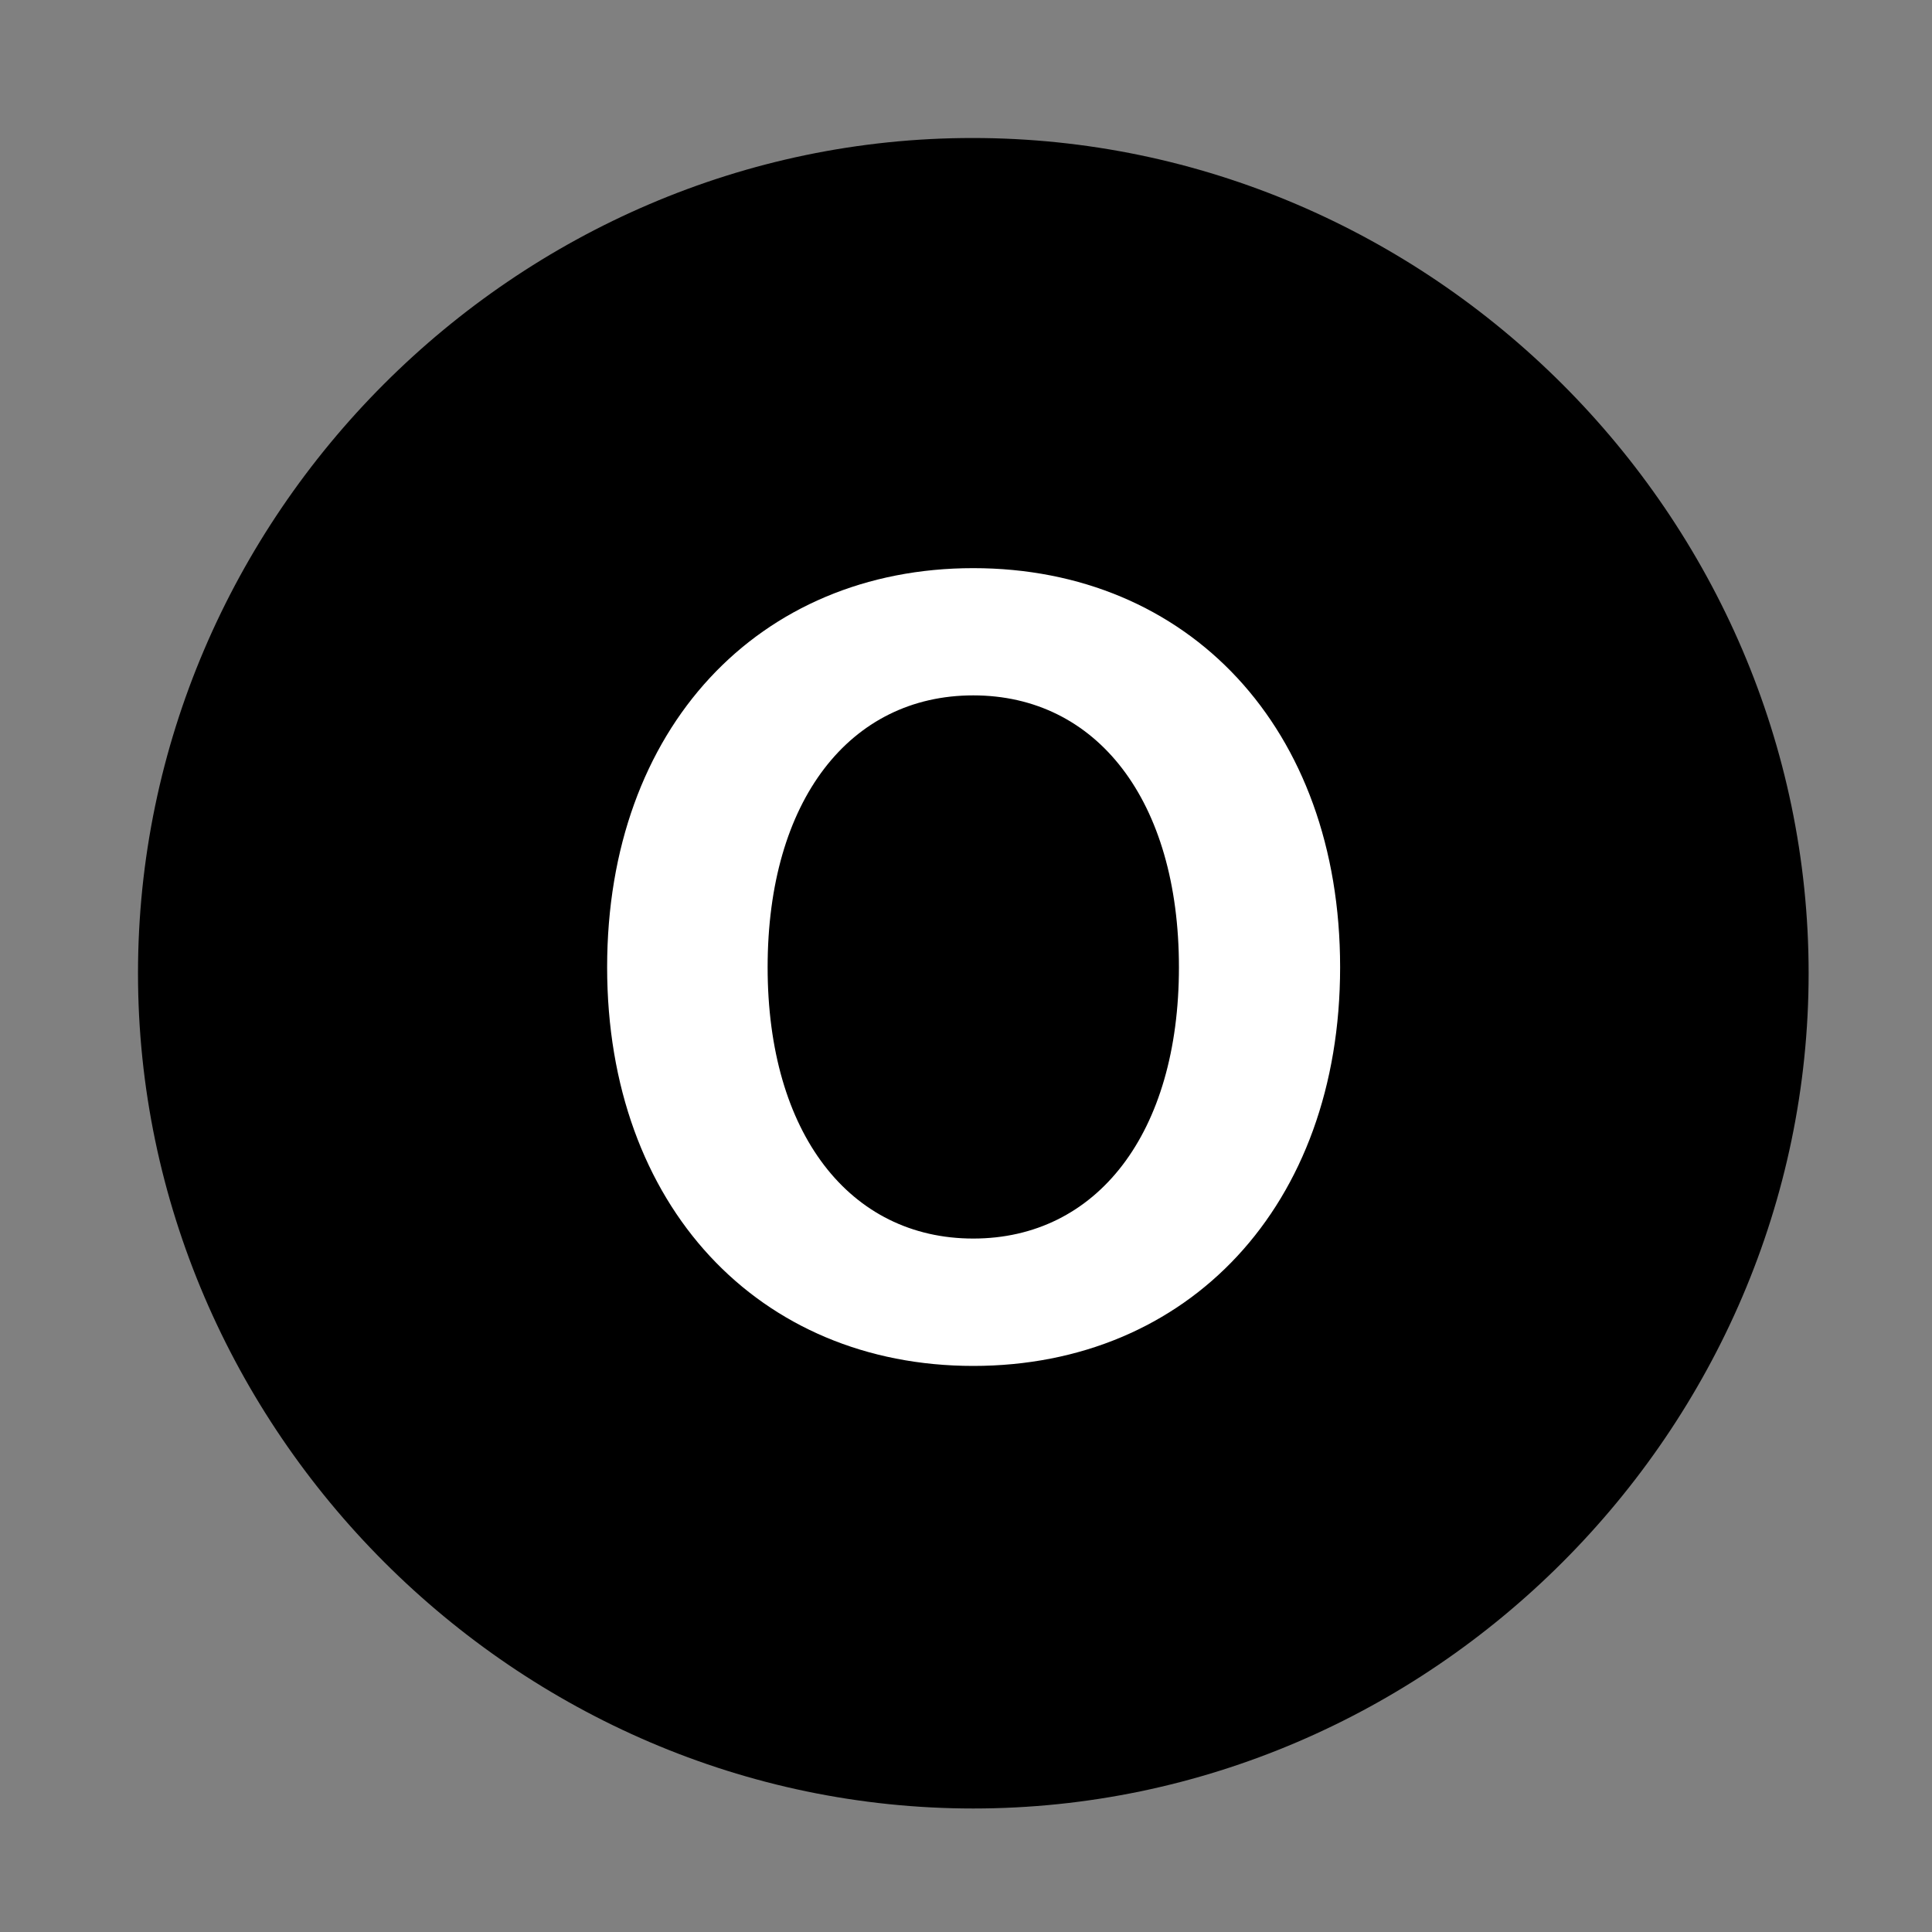 <svg width="28" height="28" viewBox="0 0 28 28" fill="none" xmlns="http://www.w3.org/2000/svg">
<rect x="0" y="0" width="28" height="28" fill="#808080" stroke="none"/>
<path d="M14.105 26.21C20.737 26.21 26.212 20.727 26.212 14.105C26.212 7.473 20.727 2 14.095 2C7.475 2 2 7.473 2 14.105C2 20.727 7.485 26.21 14.105 26.21Z" fill="black"/>
<path d="M14.105 19.796C10.998 19.796 8.799 17.477 8.799 14.018C8.799 10.55 10.998 8.234 14.105 8.234C17.222 8.234 19.422 10.55 19.422 14.018C19.422 17.477 17.222 19.796 14.105 19.796ZM14.105 17.95C15.895 17.95 17.086 16.427 17.086 14.018C17.086 11.601 15.895 10.078 14.105 10.078C12.316 10.078 11.125 11.601 11.125 14.018C11.125 16.427 12.316 17.95 14.105 17.95Z" fill="white"/>
</svg>

